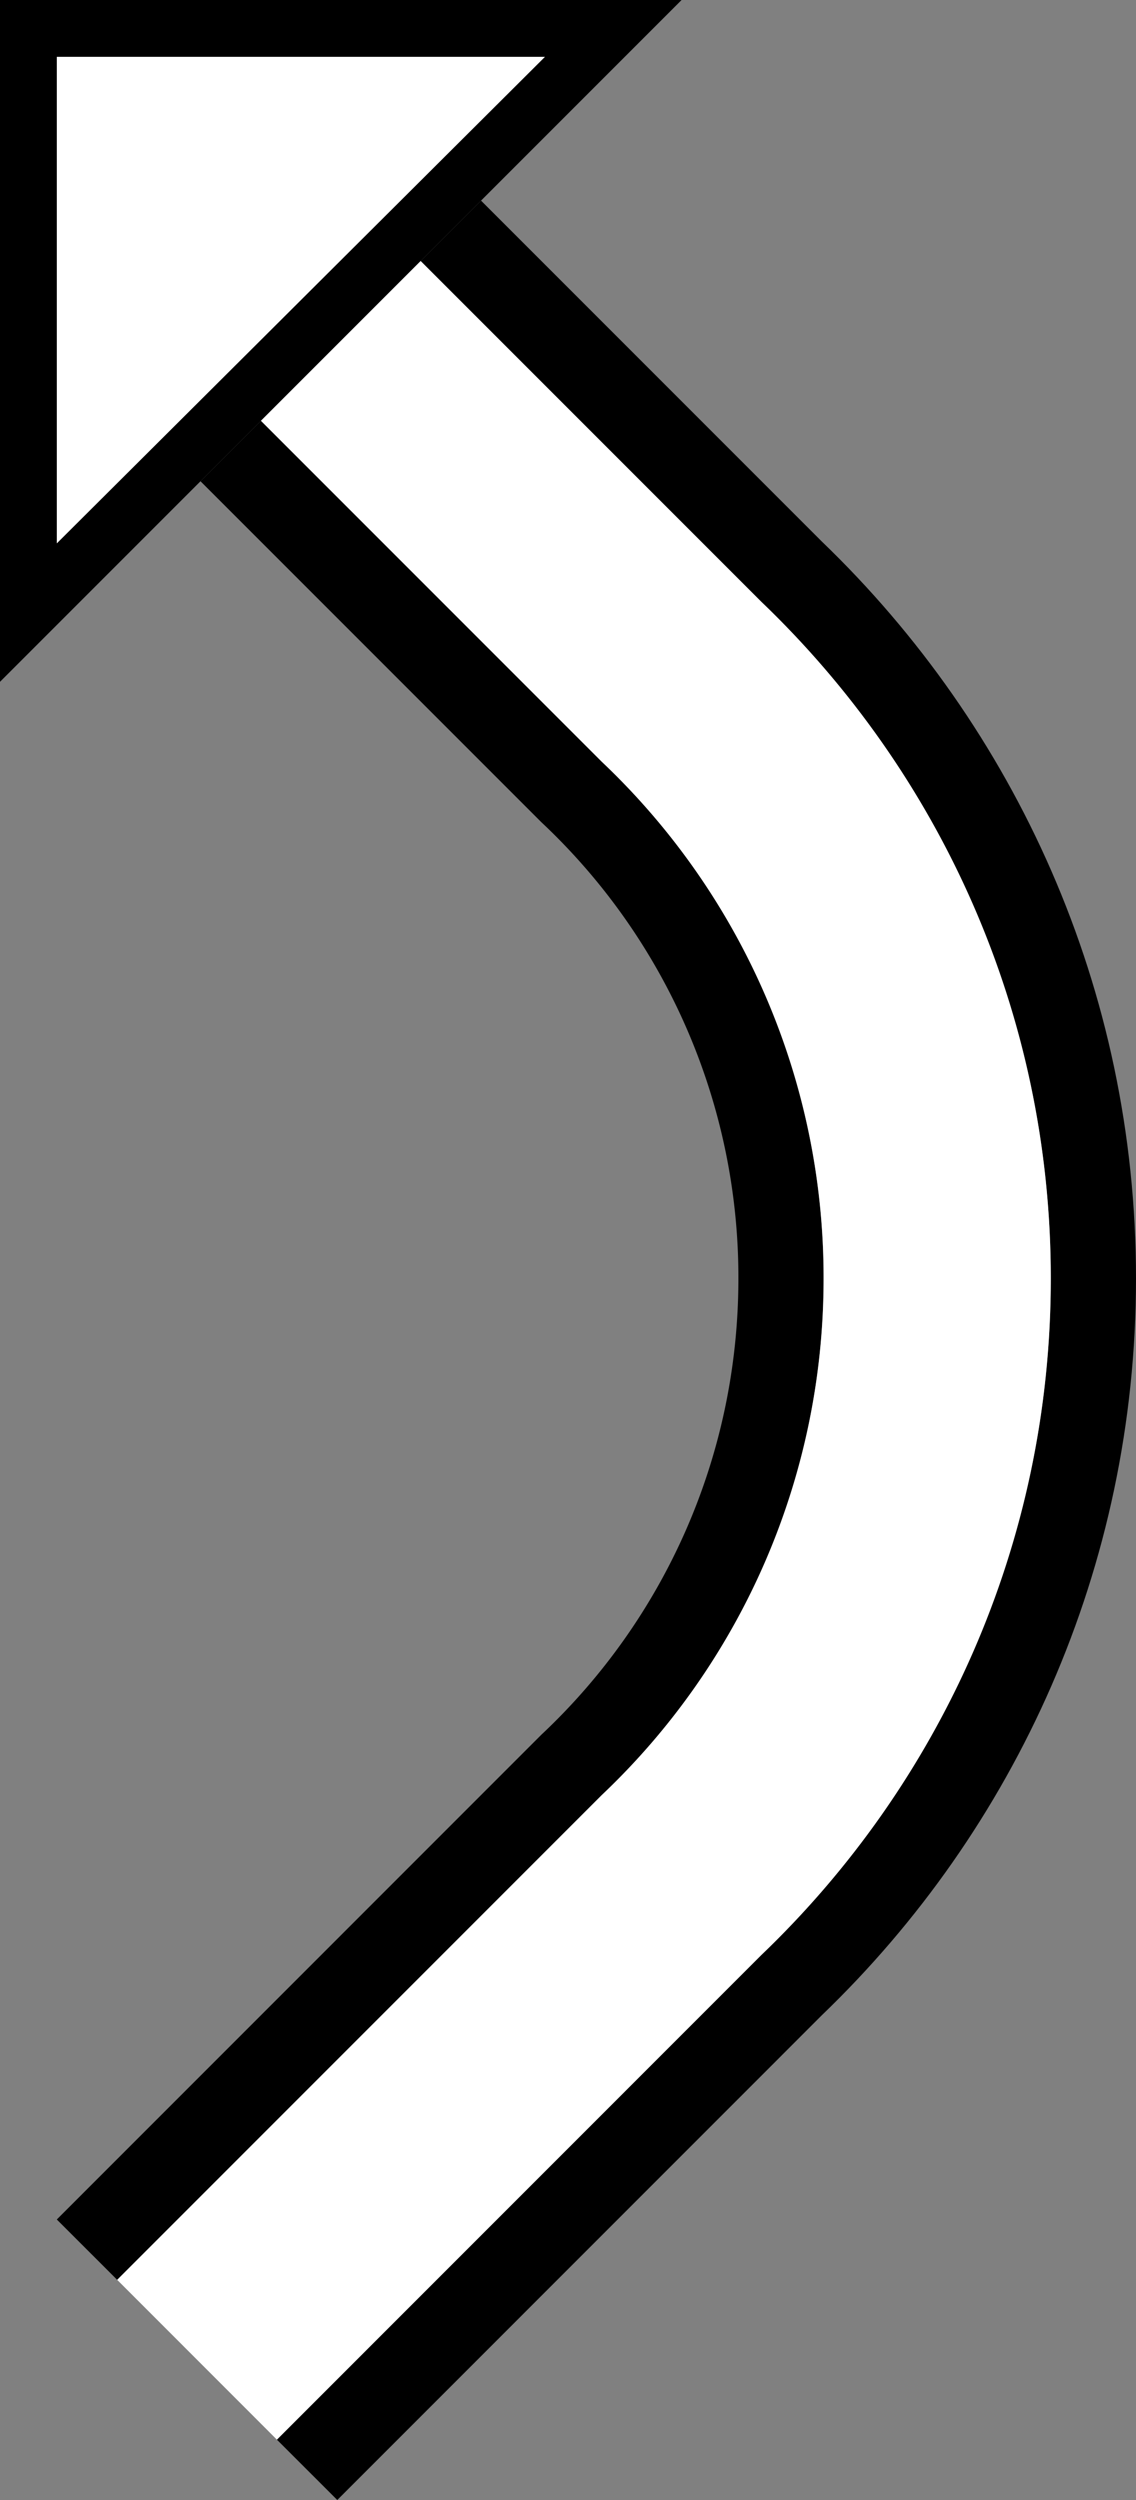 <svg xmlns="http://www.w3.org/2000/svg" version="1.0" width="20" height="44"><rect width="100%" height="100%" fill="#808080" stroke="none"/><path d="M0 0v12L12 0H0zm1 1h8.594L1 9.563V1z"/><path d="M8.469 3.531L7.406 4.594l6 6C16.541 13.597 18.5 17.816 18.5 22.5s-1.959 8.903-5.094 11.906l-8.531 8.532L5.938 44l8.53-8.531C17.875 32.194 20 27.598 20 22.5c0-5.098-2.126-9.694-5.531-12.969l-6-6z"/><path d="M4.594 7.406L3.53 8.47l6 6A10.984 10.984 0 0 1 13 22.5c0 3.164-1.33 6.024-3.469 8.031L1 39.063l1.063 1.062 8.53-8.531A12.489 12.489 0 0 0 14.5 22.5c0-3.577-1.498-6.815-3.906-9.094l-6-6z"/><path d="M7.406 4.594L4.594 7.406l6 6A12.489 12.489 0 0 1 14.5 22.5c0 3.577-1.498 6.815-3.906 9.094l-8.531 8.531 2.812 2.813 8.531-8.532C16.541 31.403 18.5 27.184 18.5 22.5s-1.959-8.903-5.094-11.906l-6-6zM1 1v8.563L9.594 1H1z" fill="#fff"/></svg>